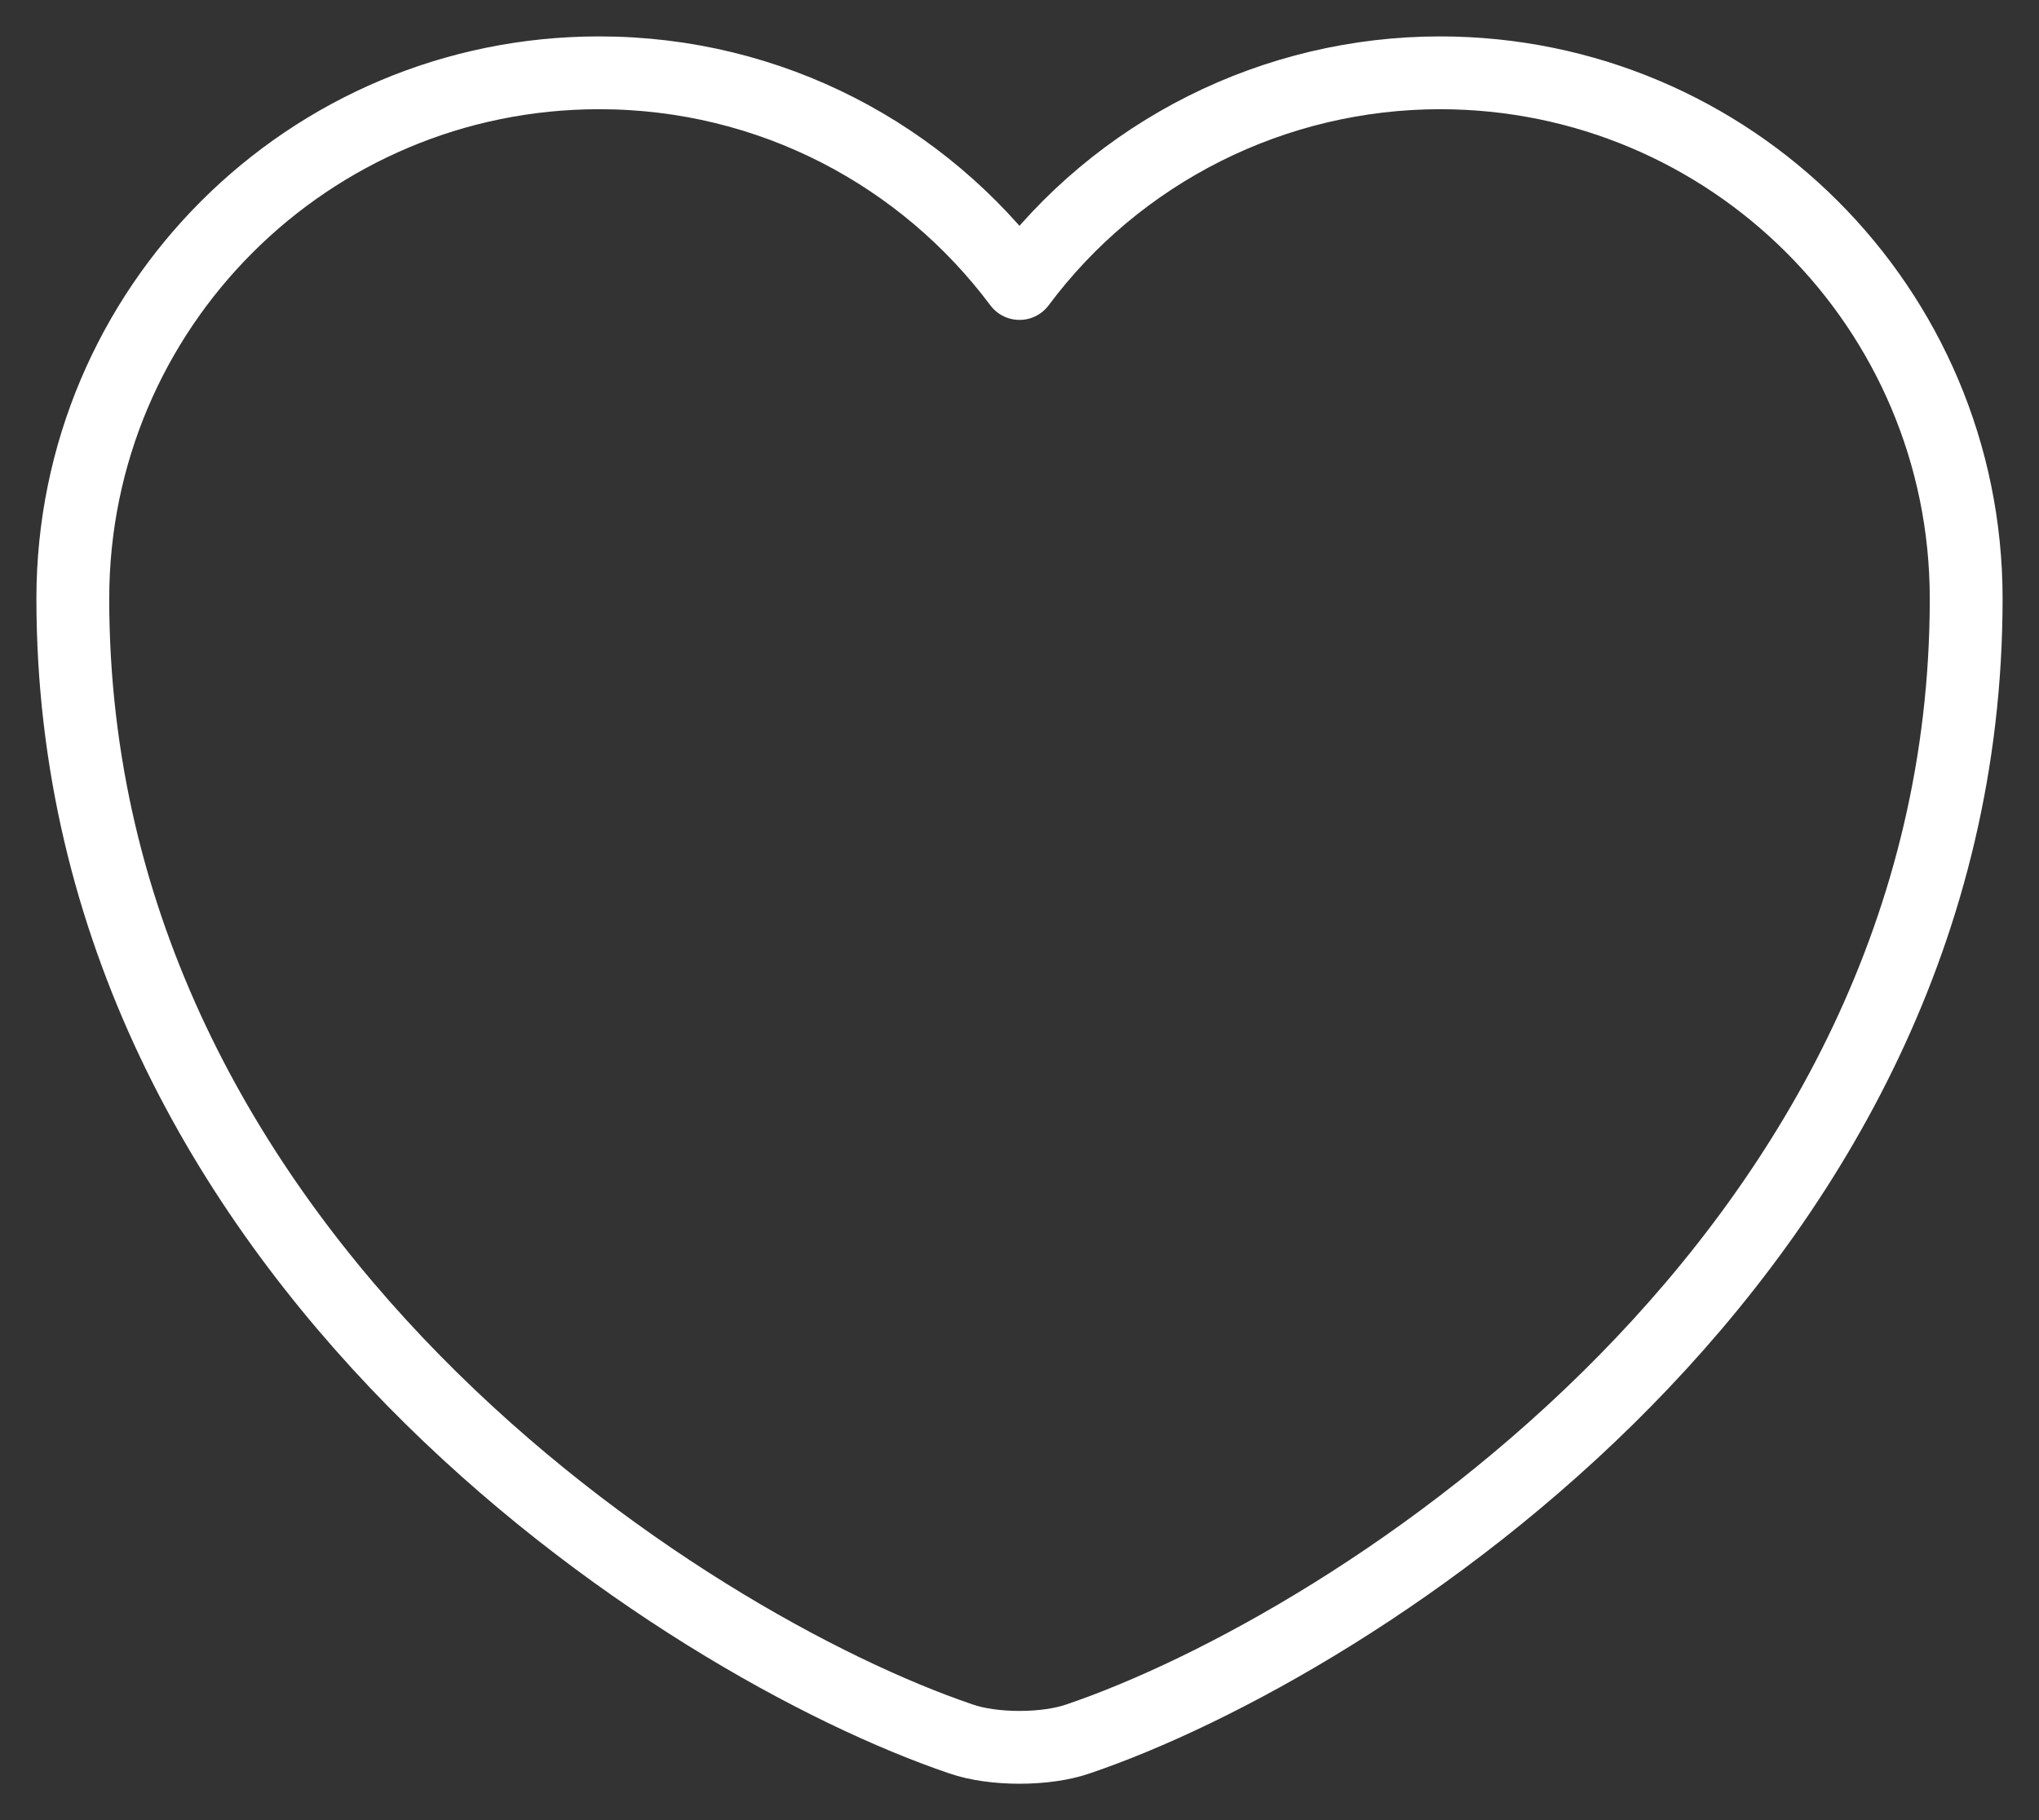 <svg width="28" height="25" viewBox="0 0 28 25" fill="none" xmlns="http://www.w3.org/2000/svg">
<rect x="0" y="0" width="28" height="25" fill="#333333" stroke="none"/>
<path d="M14.806 23.884C14.364 24.039 13.636 24.039 13.194 23.884C9.424 22.605 1 17.268 1 8.223C1 4.23 4.237 1 8.228 1C10.594 1 12.687 2.137 14 3.894C14.668 2.997 15.538 2.269 16.54 1.766C17.543 1.263 18.649 1.001 19.772 1C23.763 1 27 4.23 27 8.223C27 17.268 18.576 22.605 14.806 23.884Z" stroke="white" stroke-linecap="round" stroke-linejoin="round"/>
</svg>
